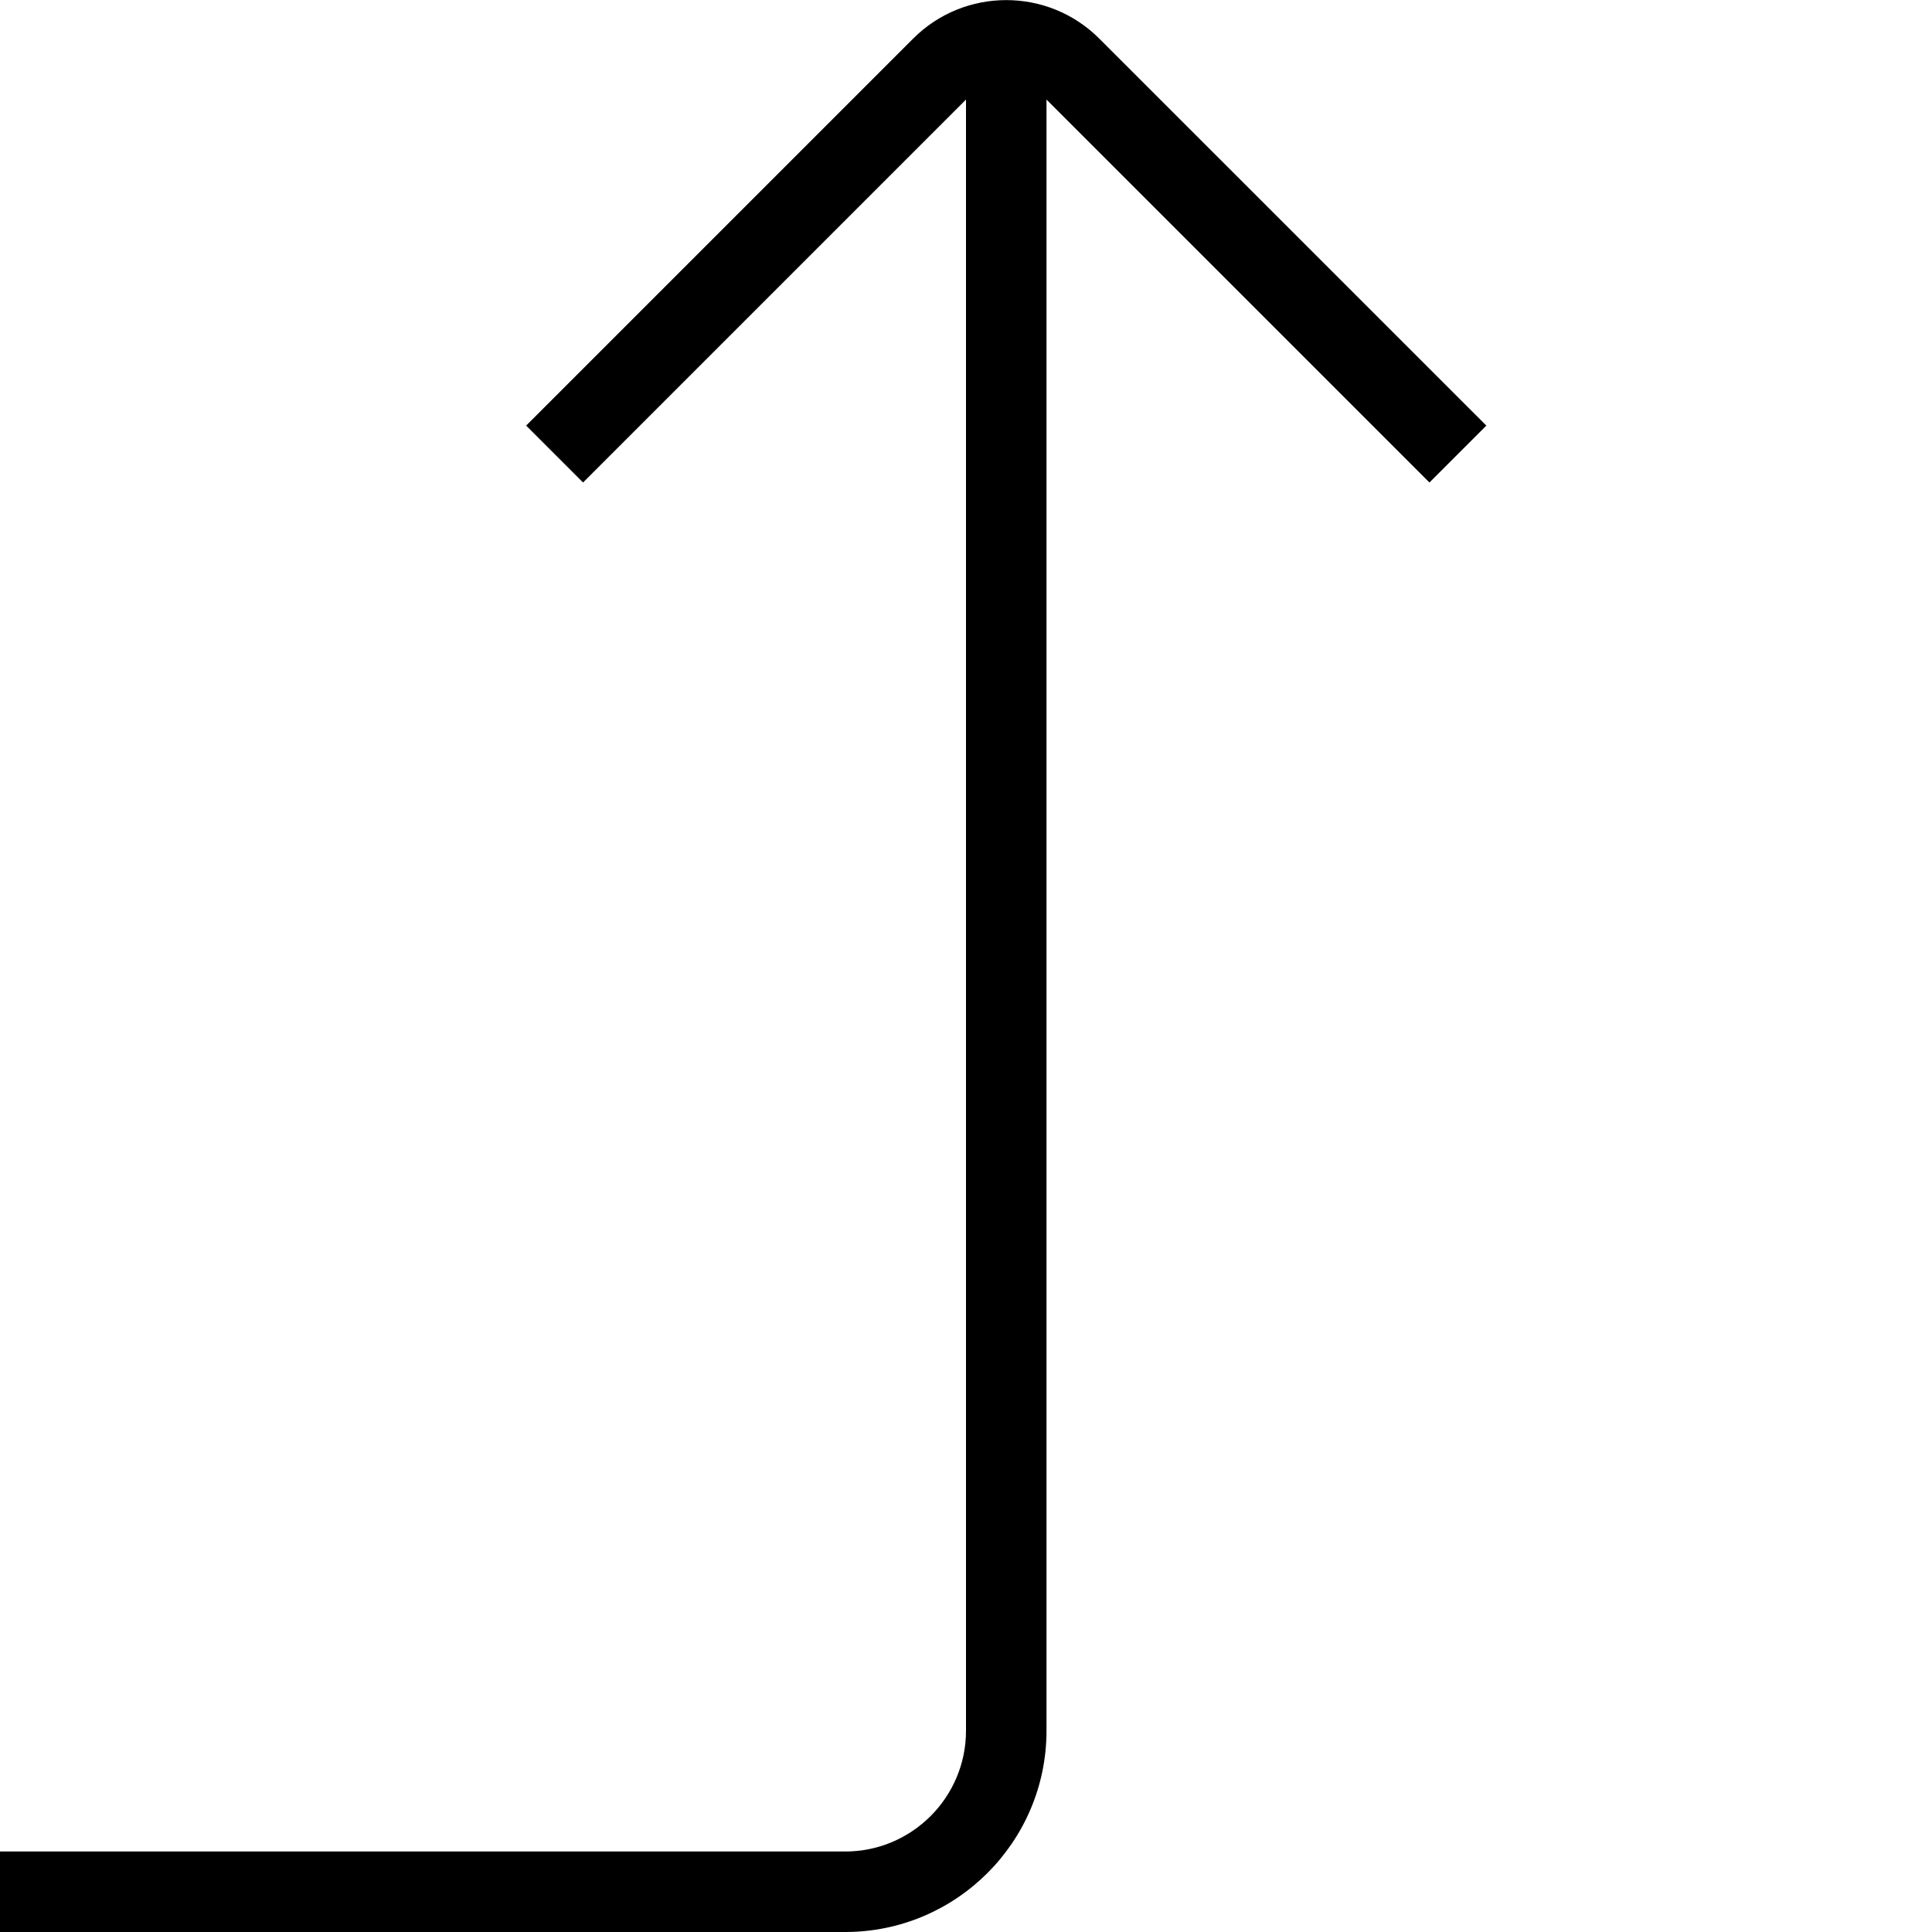 <?xml version="1.0" encoding="UTF-8"?>
<svg xmlns="http://www.w3.org/2000/svg" id="arrow-circle-down" viewBox="0 0 24 24" width="512" height="512"><path d="M18.464,5.287L13.655,.479c-.637-.637-1.674-.637-2.311,0L6.536,5.287l.707,.707L12,1.237V21.5c0,.827-.673,1.5-1.5,1.5H0v1H10.5c1.378,0,2.5-1.121,2.5-2.5V1.237l4.757,4.757,.707-.707Z"/></svg>
